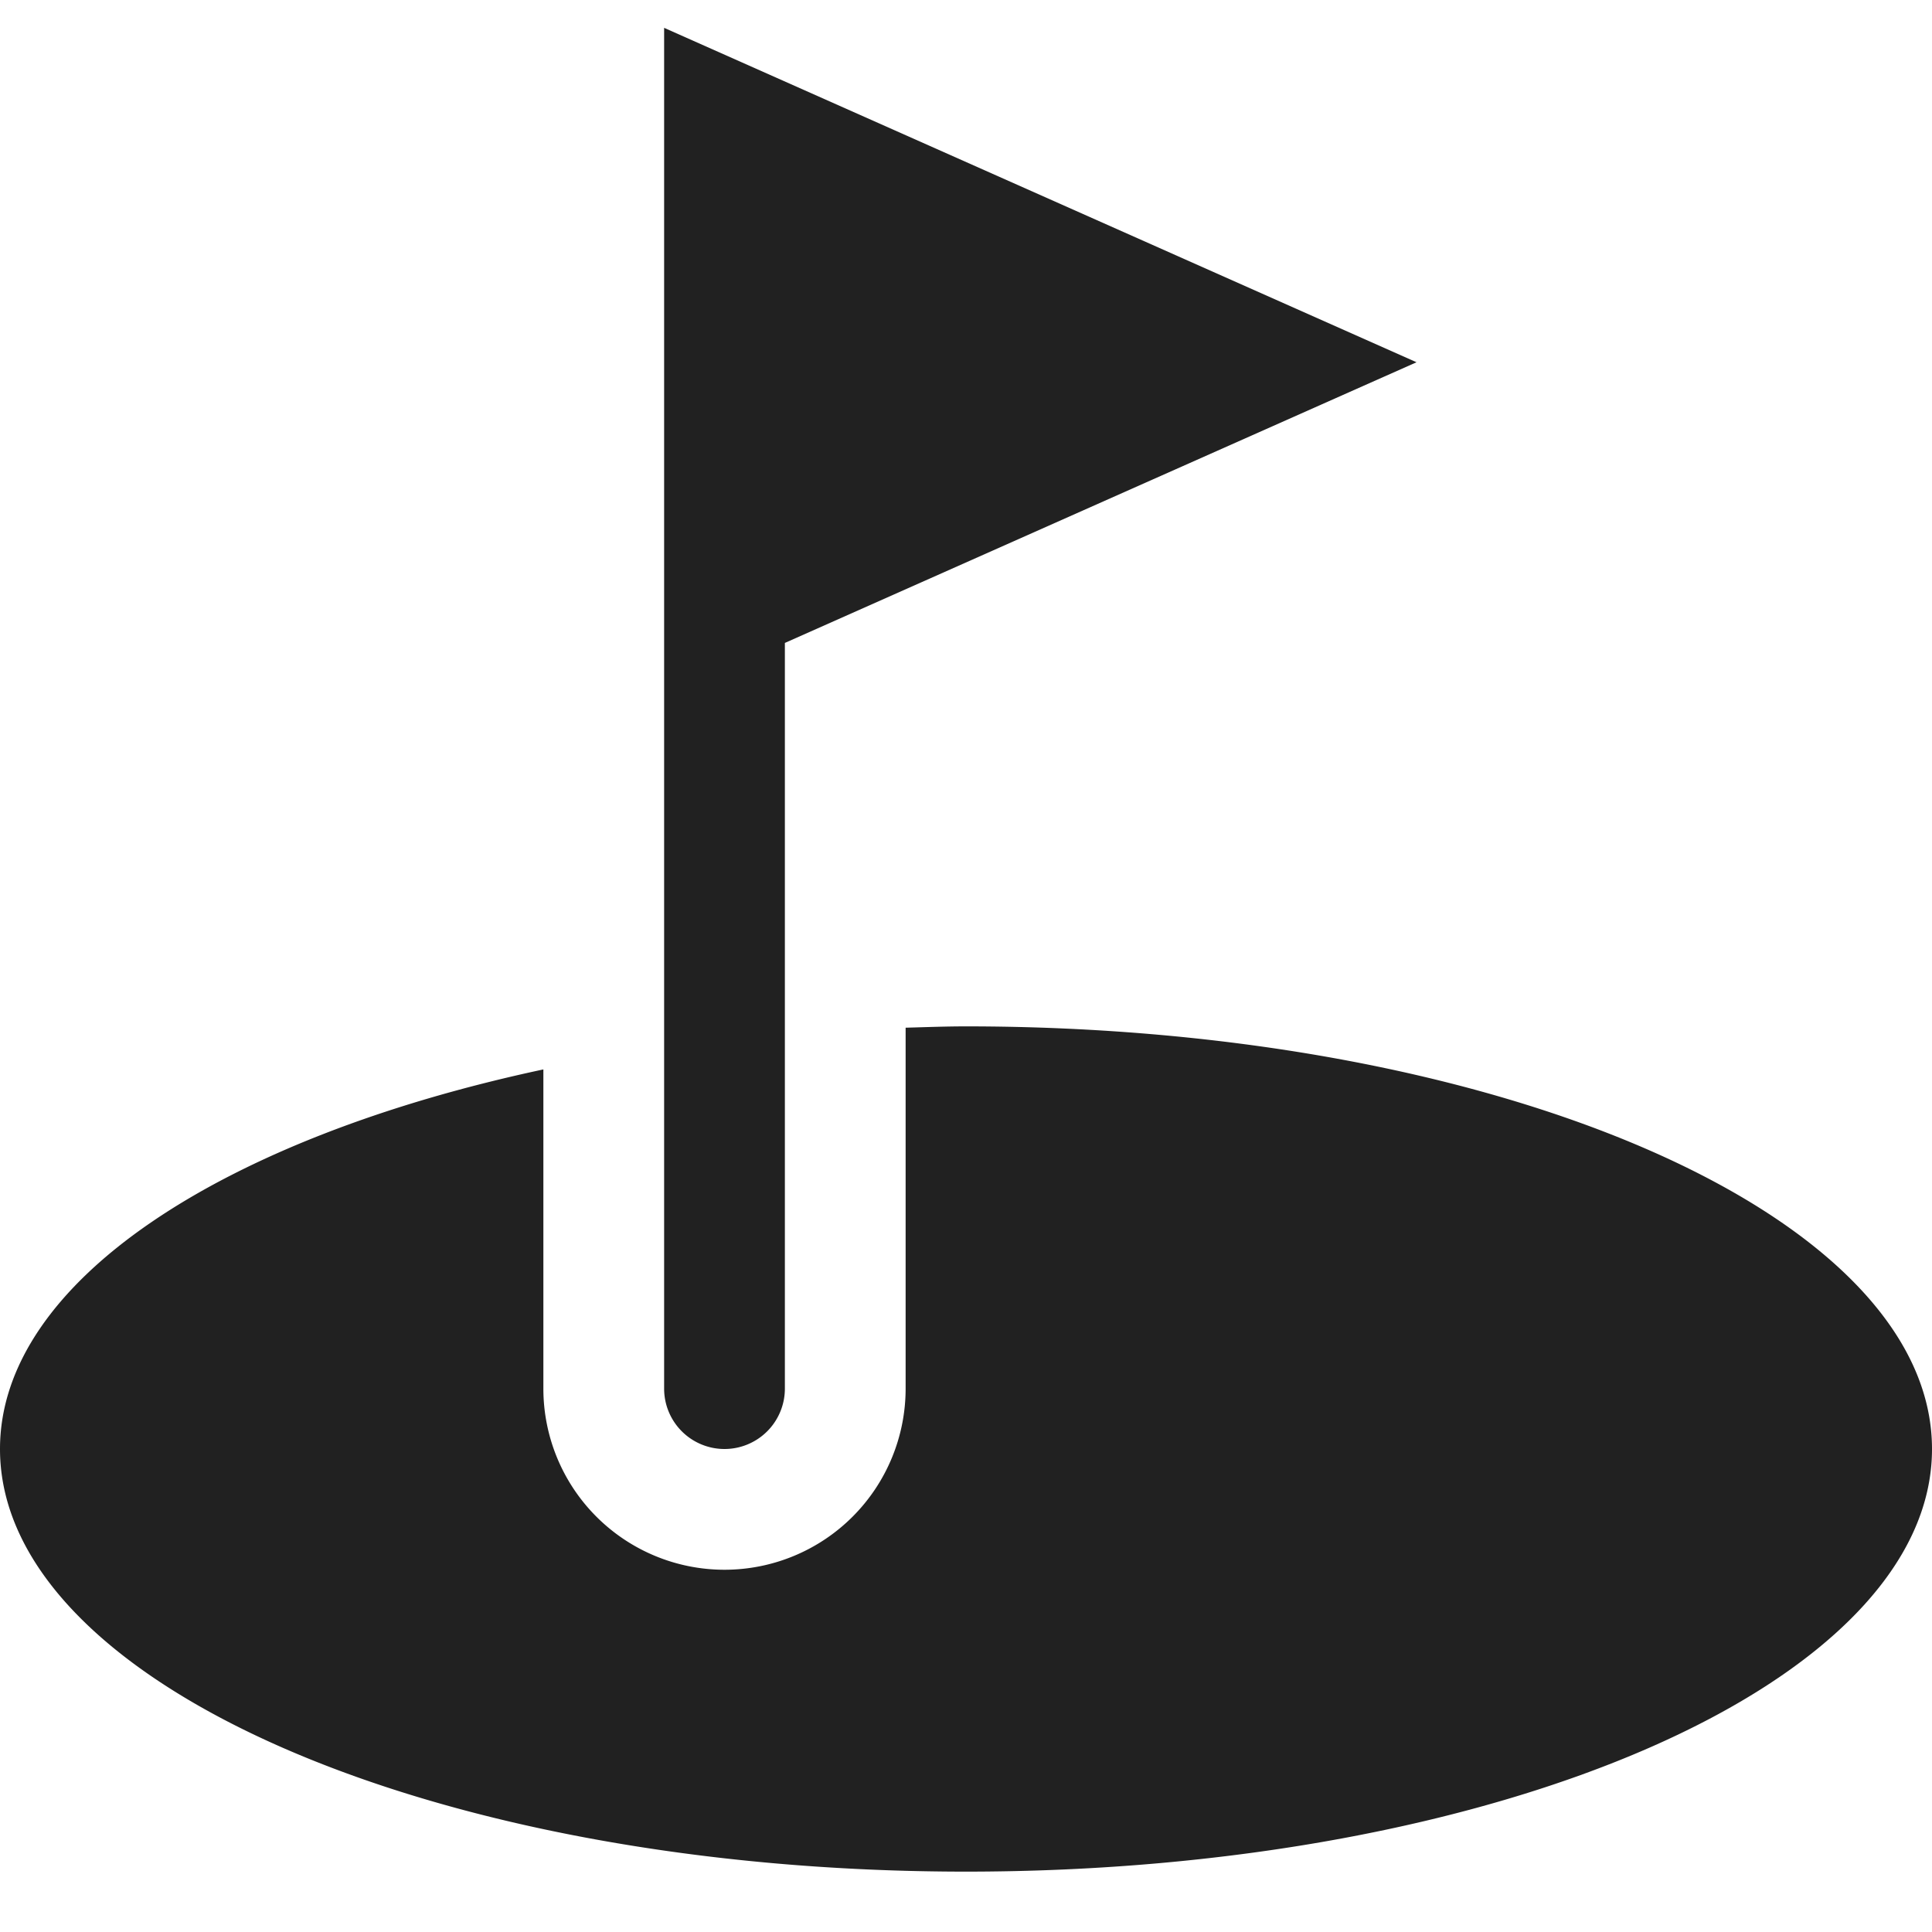 <svg xmlns="http://www.w3.org/2000/svg" width="32" height="32" viewBox="0 0 32 32"><g fill="#212121" class="nc-icon-wrapper"><path d="M16,17c-.338,0-.668.013-1,.022V23a3,3,0,0,1-6,0V17.713C3.677,18.85,0,21.234,0,24c0,3.866,7.163,7,16,7s16-3.134,16-7S24.837,17,16,17Z" fill="#212121"></path> <path d="M12,24a1,1,0,0,1-1-1V.461L23.462,6,13,10.649V23A1,1,0,0,1,12,24Z" fill="#212121" data-color="color-2"></path></g></svg>